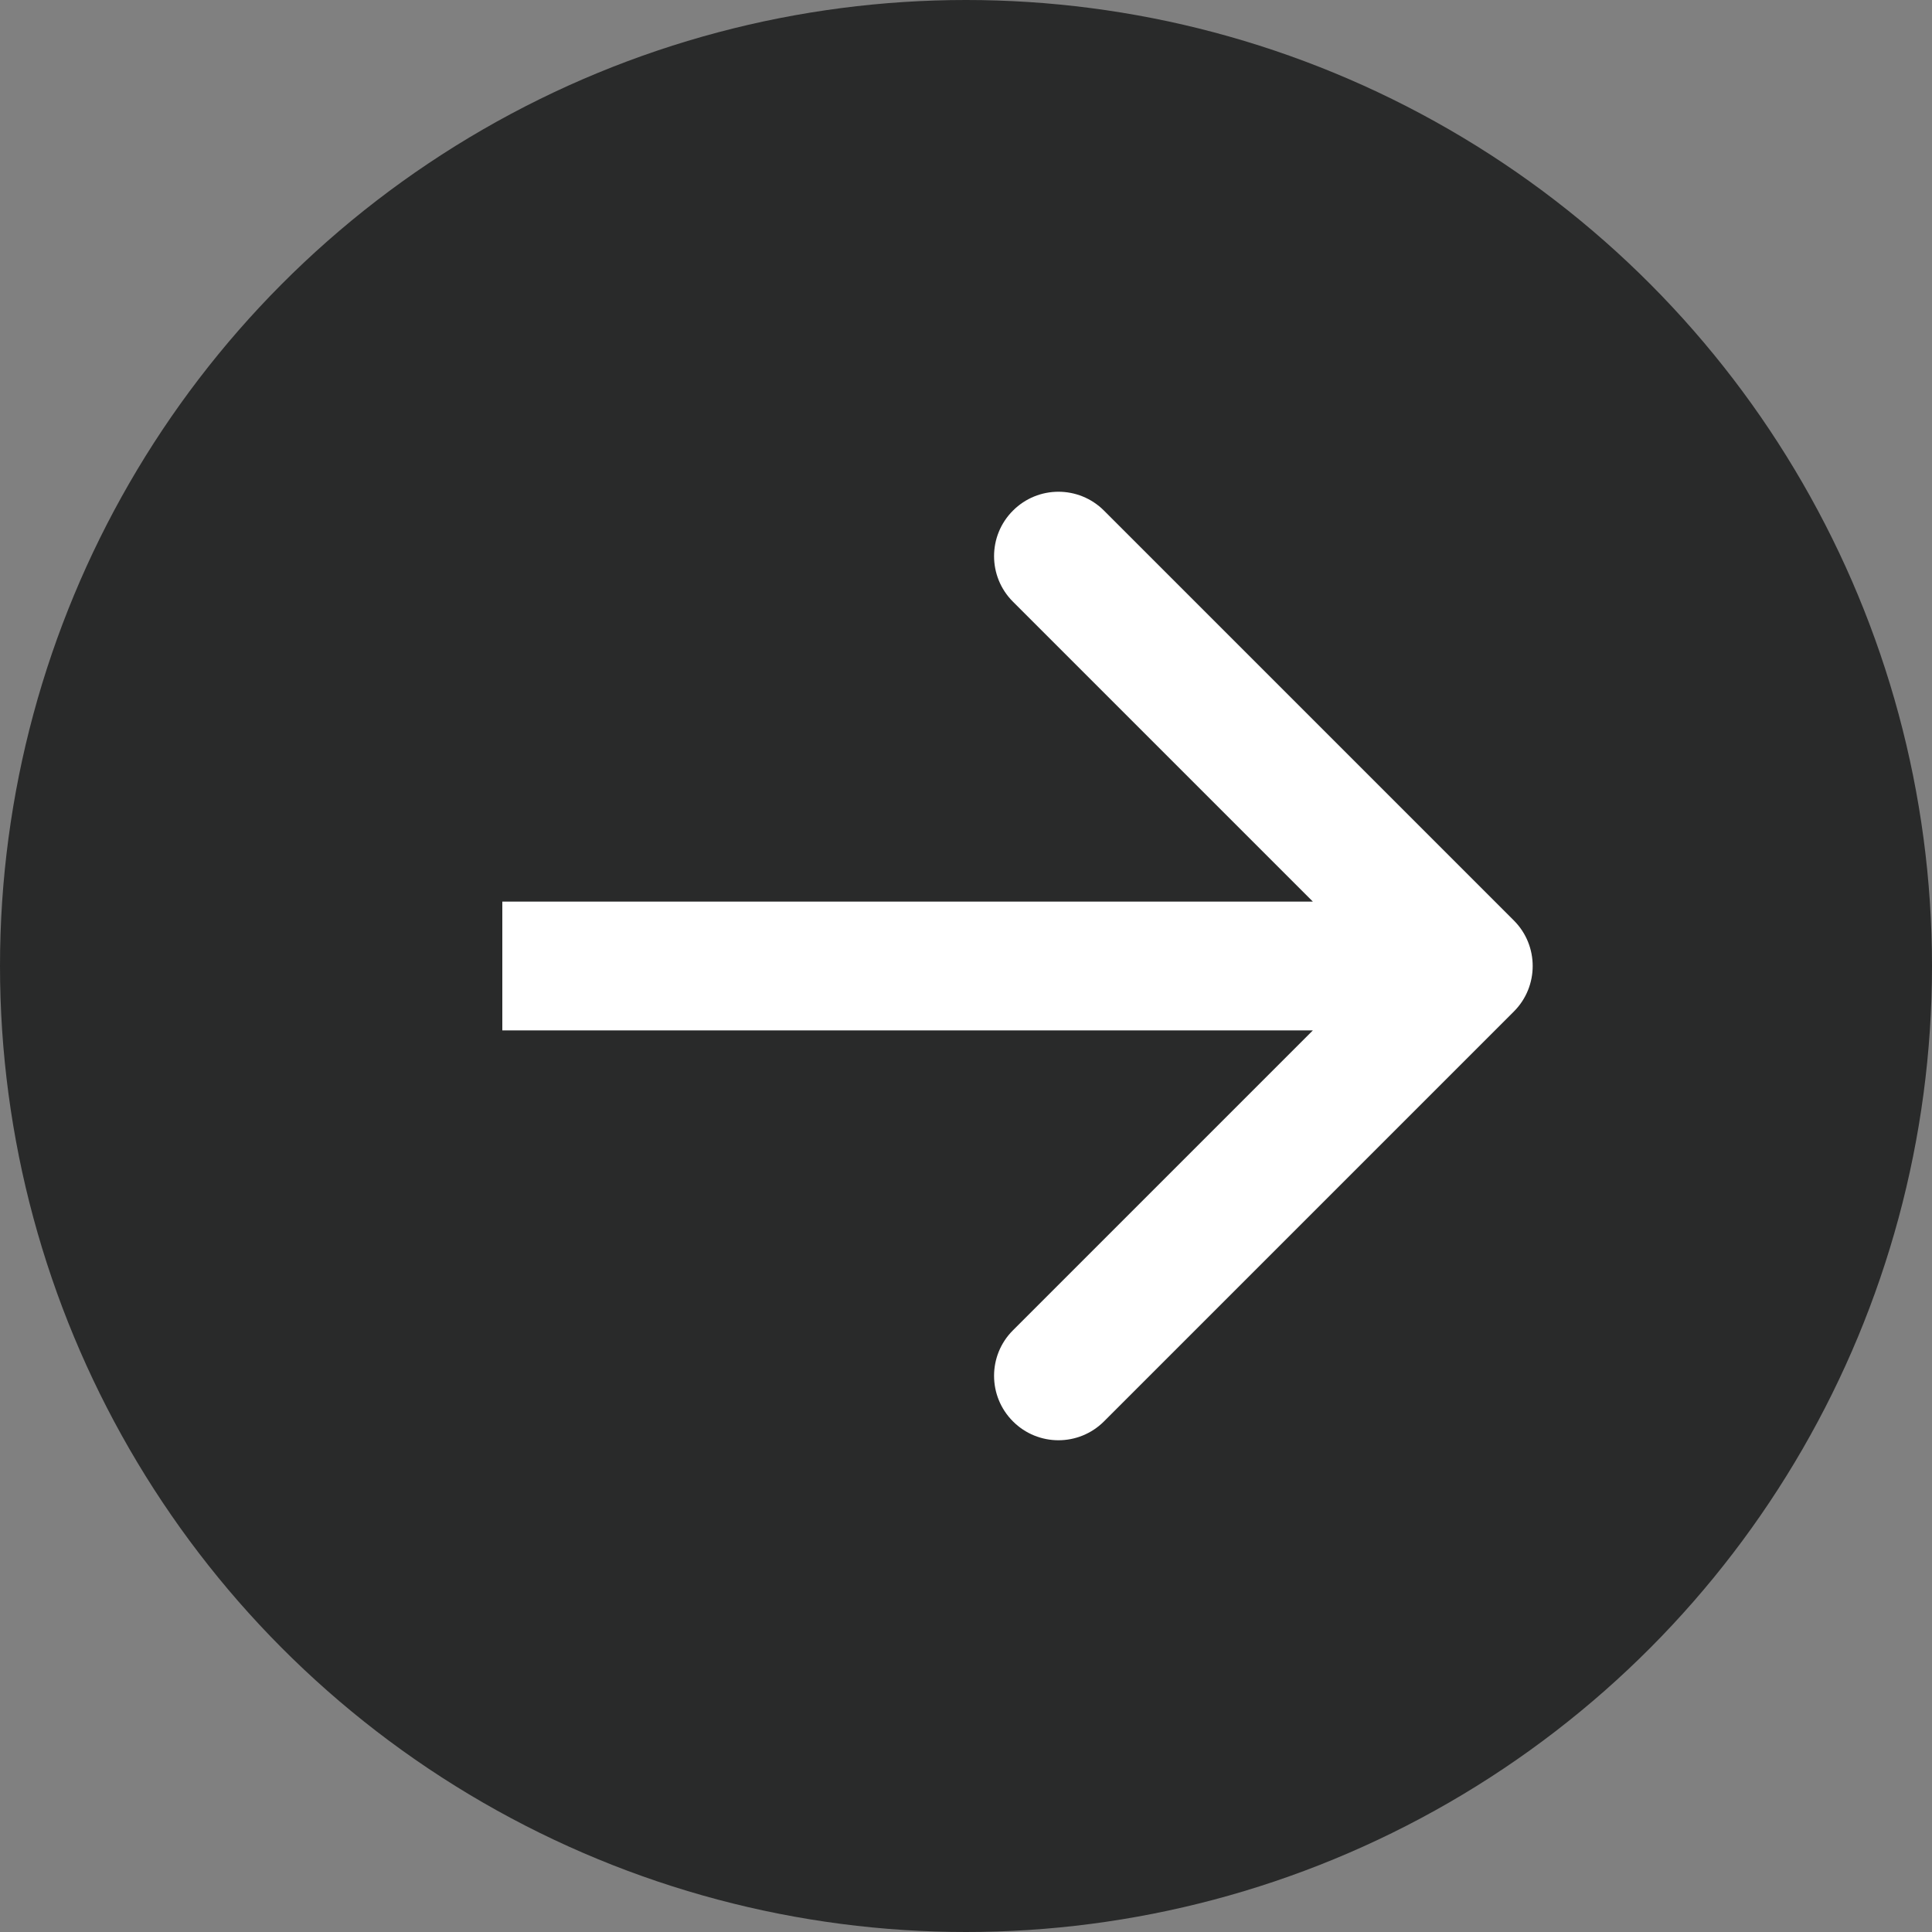 <svg width="30" height="30" viewBox="0 0 30 30" fill="none" xmlns="http://www.w3.org/2000/svg">
<rect x="0" y="0" width="30" height="30" fill="#808080" stroke="none"/>
<circle cx="15" cy="15" r="15" fill="#292A2A"/>
<path d="M23.507 15.707C23.897 15.317 23.897 14.683 23.507 14.293L17.143 7.929C16.752 7.538 16.119 7.538 15.729 7.929C15.338 8.319 15.338 8.953 15.729 9.343L21.386 15L15.729 20.657C15.338 21.047 15.338 21.68 15.729 22.071C16.119 22.462 16.752 22.462 17.143 22.071L23.507 15.707ZM7.8 16L22.8 16L22.8 14L7.8 14L7.8 16Z" fill="white"/>
</svg>
